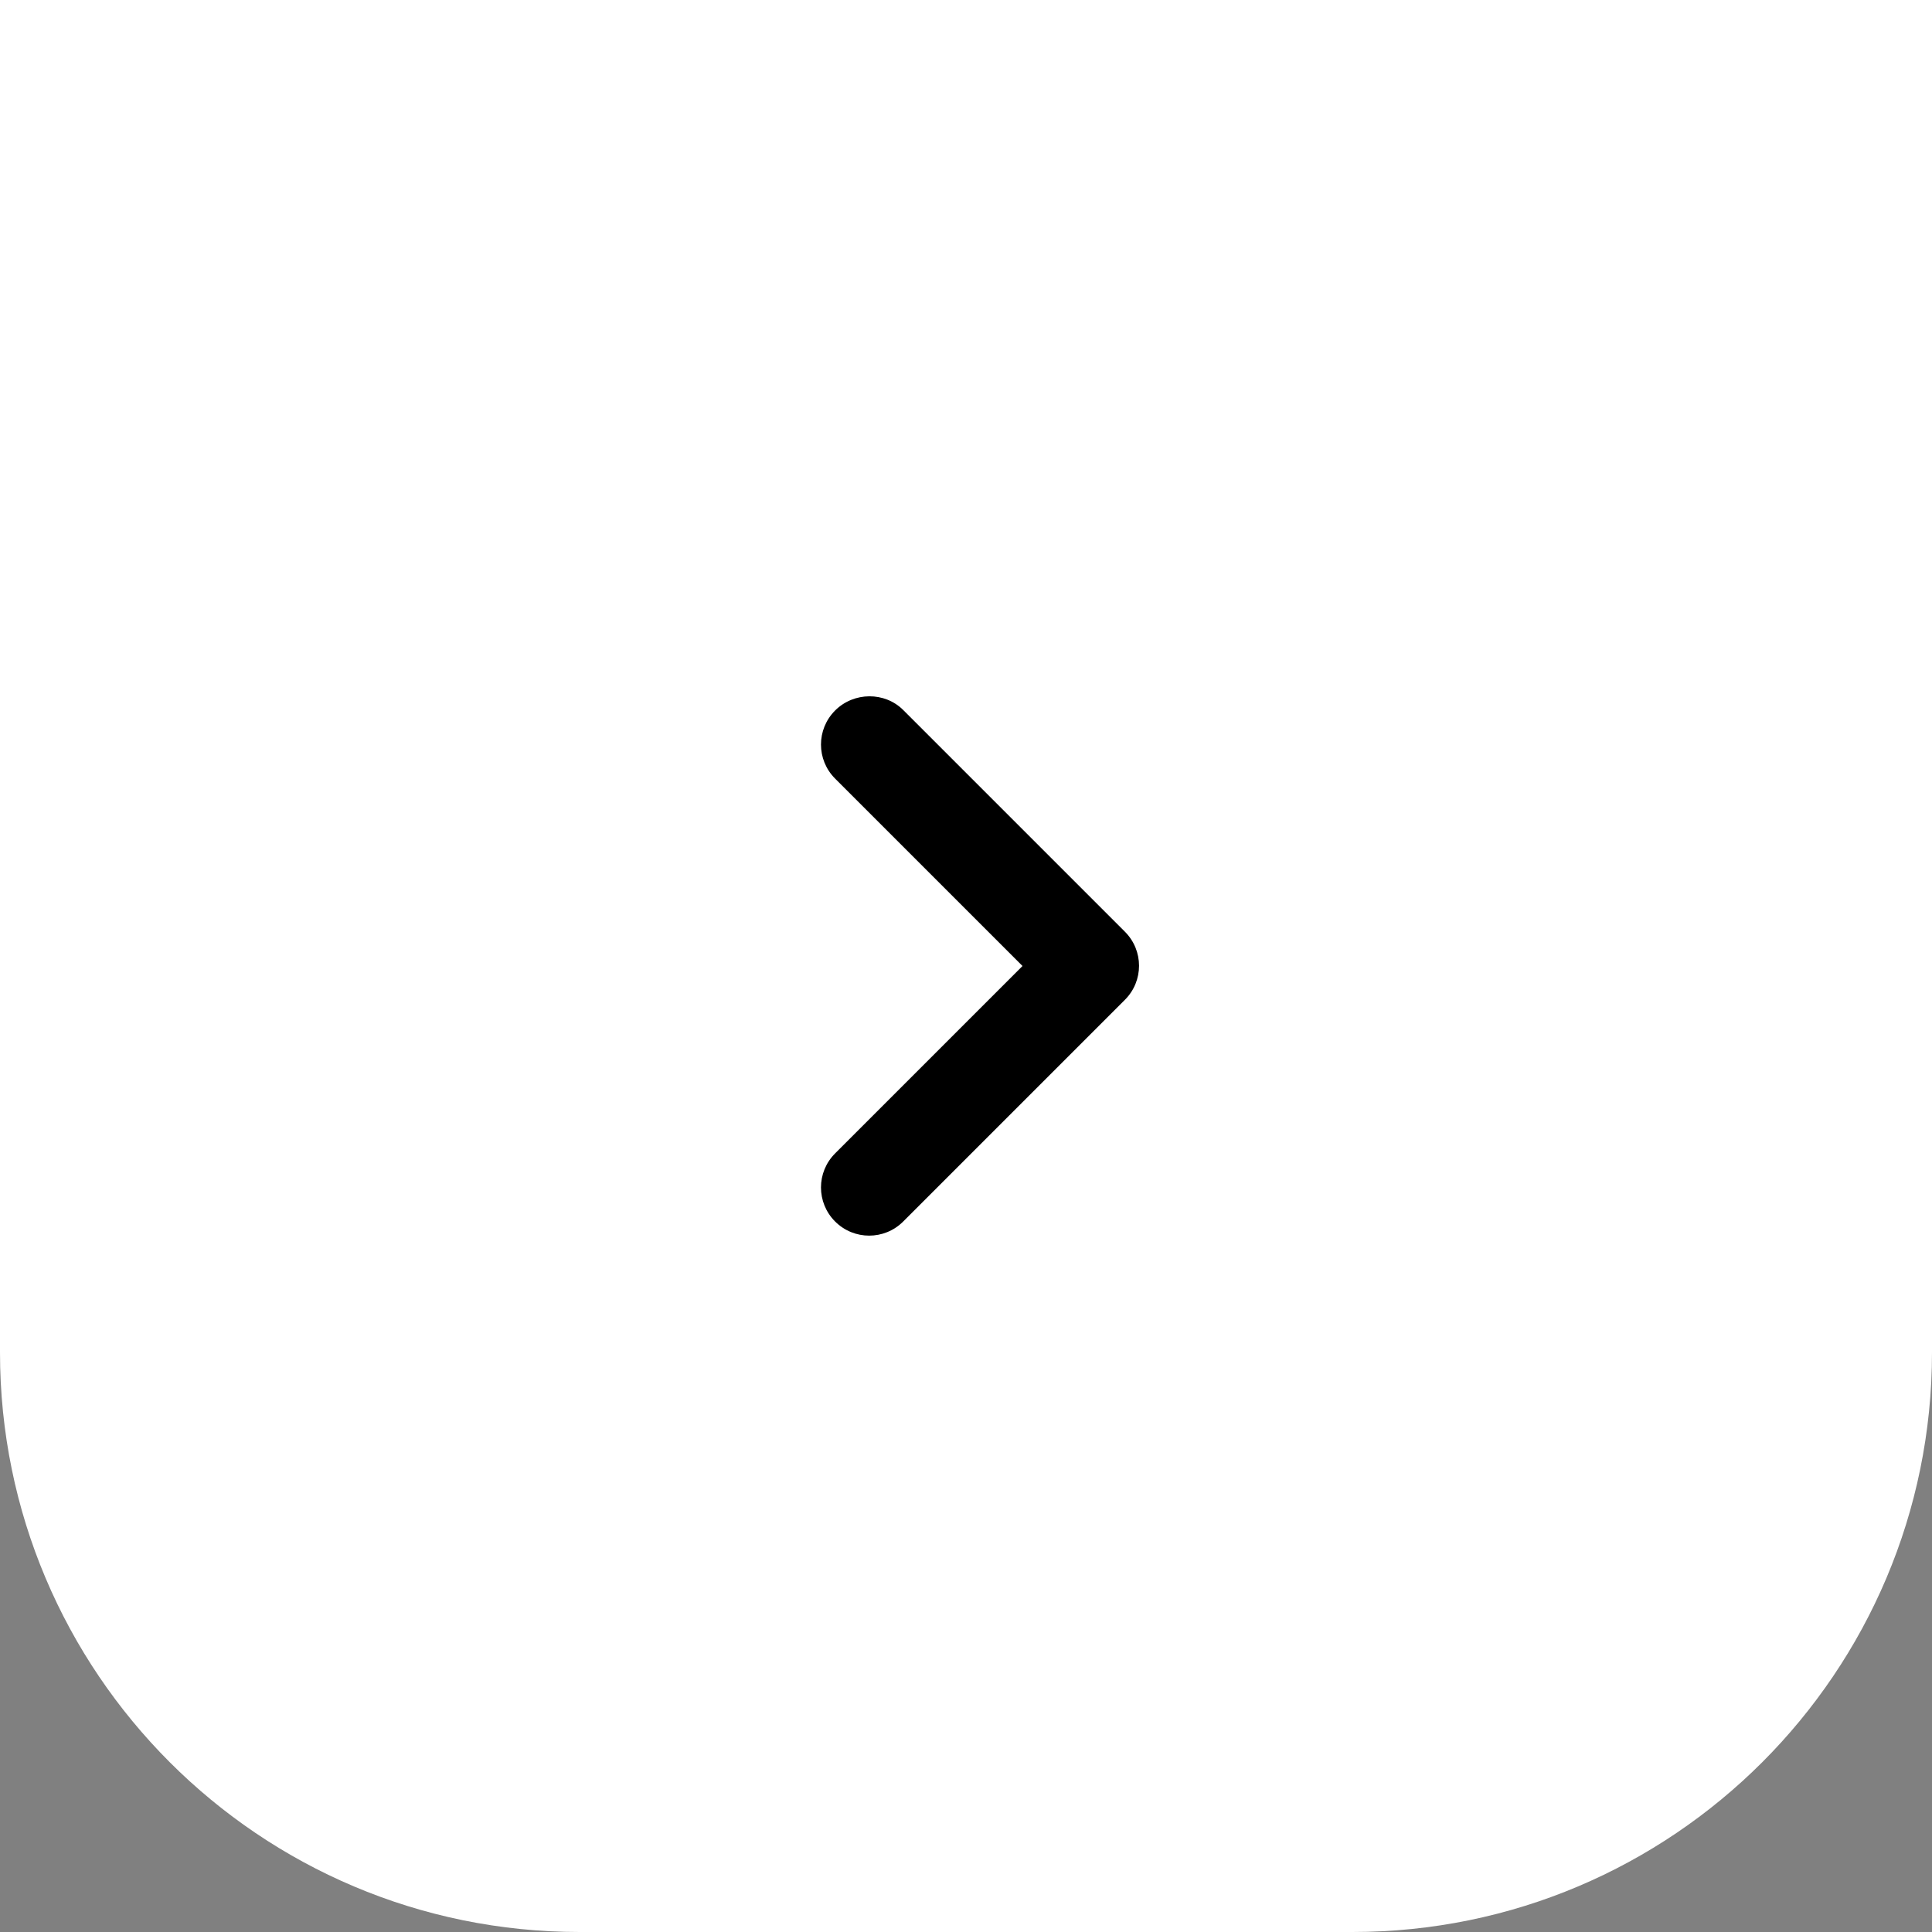 <svg width="40" height="40" viewBox="0 0 40 40" xmlns="http://www.w3.org/2000/svg">
<rect x="0" y="0" width="40" height="40" fill="#808080" stroke="none"/>
<path d="M0 0H40V28C40 34.627 34.627 40 28 40H12C5.373 40 0 34.627 0 28V0Z" fill="white"/>
<g clip-path="url(#clip0_2025_7316)">
<path d="M17.29 14.71C16.9 15.1 16.9 15.73 17.29 16.12L21.17 20L17.29 23.88C16.9 24.27 16.9 24.9 17.29 25.29C17.68 25.68 18.31 25.68 18.7 25.29L23.29 20.7C23.68 20.31 23.68 19.68 23.29 19.29L18.7 14.7C18.32 14.32 17.68 14.32 17.29 14.71Z" />
</g>
<defs>
<clipPath id="clip0_2025_7316">
<rect width="24" height="24" fill="white" transform="translate(8 8)"/>
</clipPath>
</defs>
</svg>

